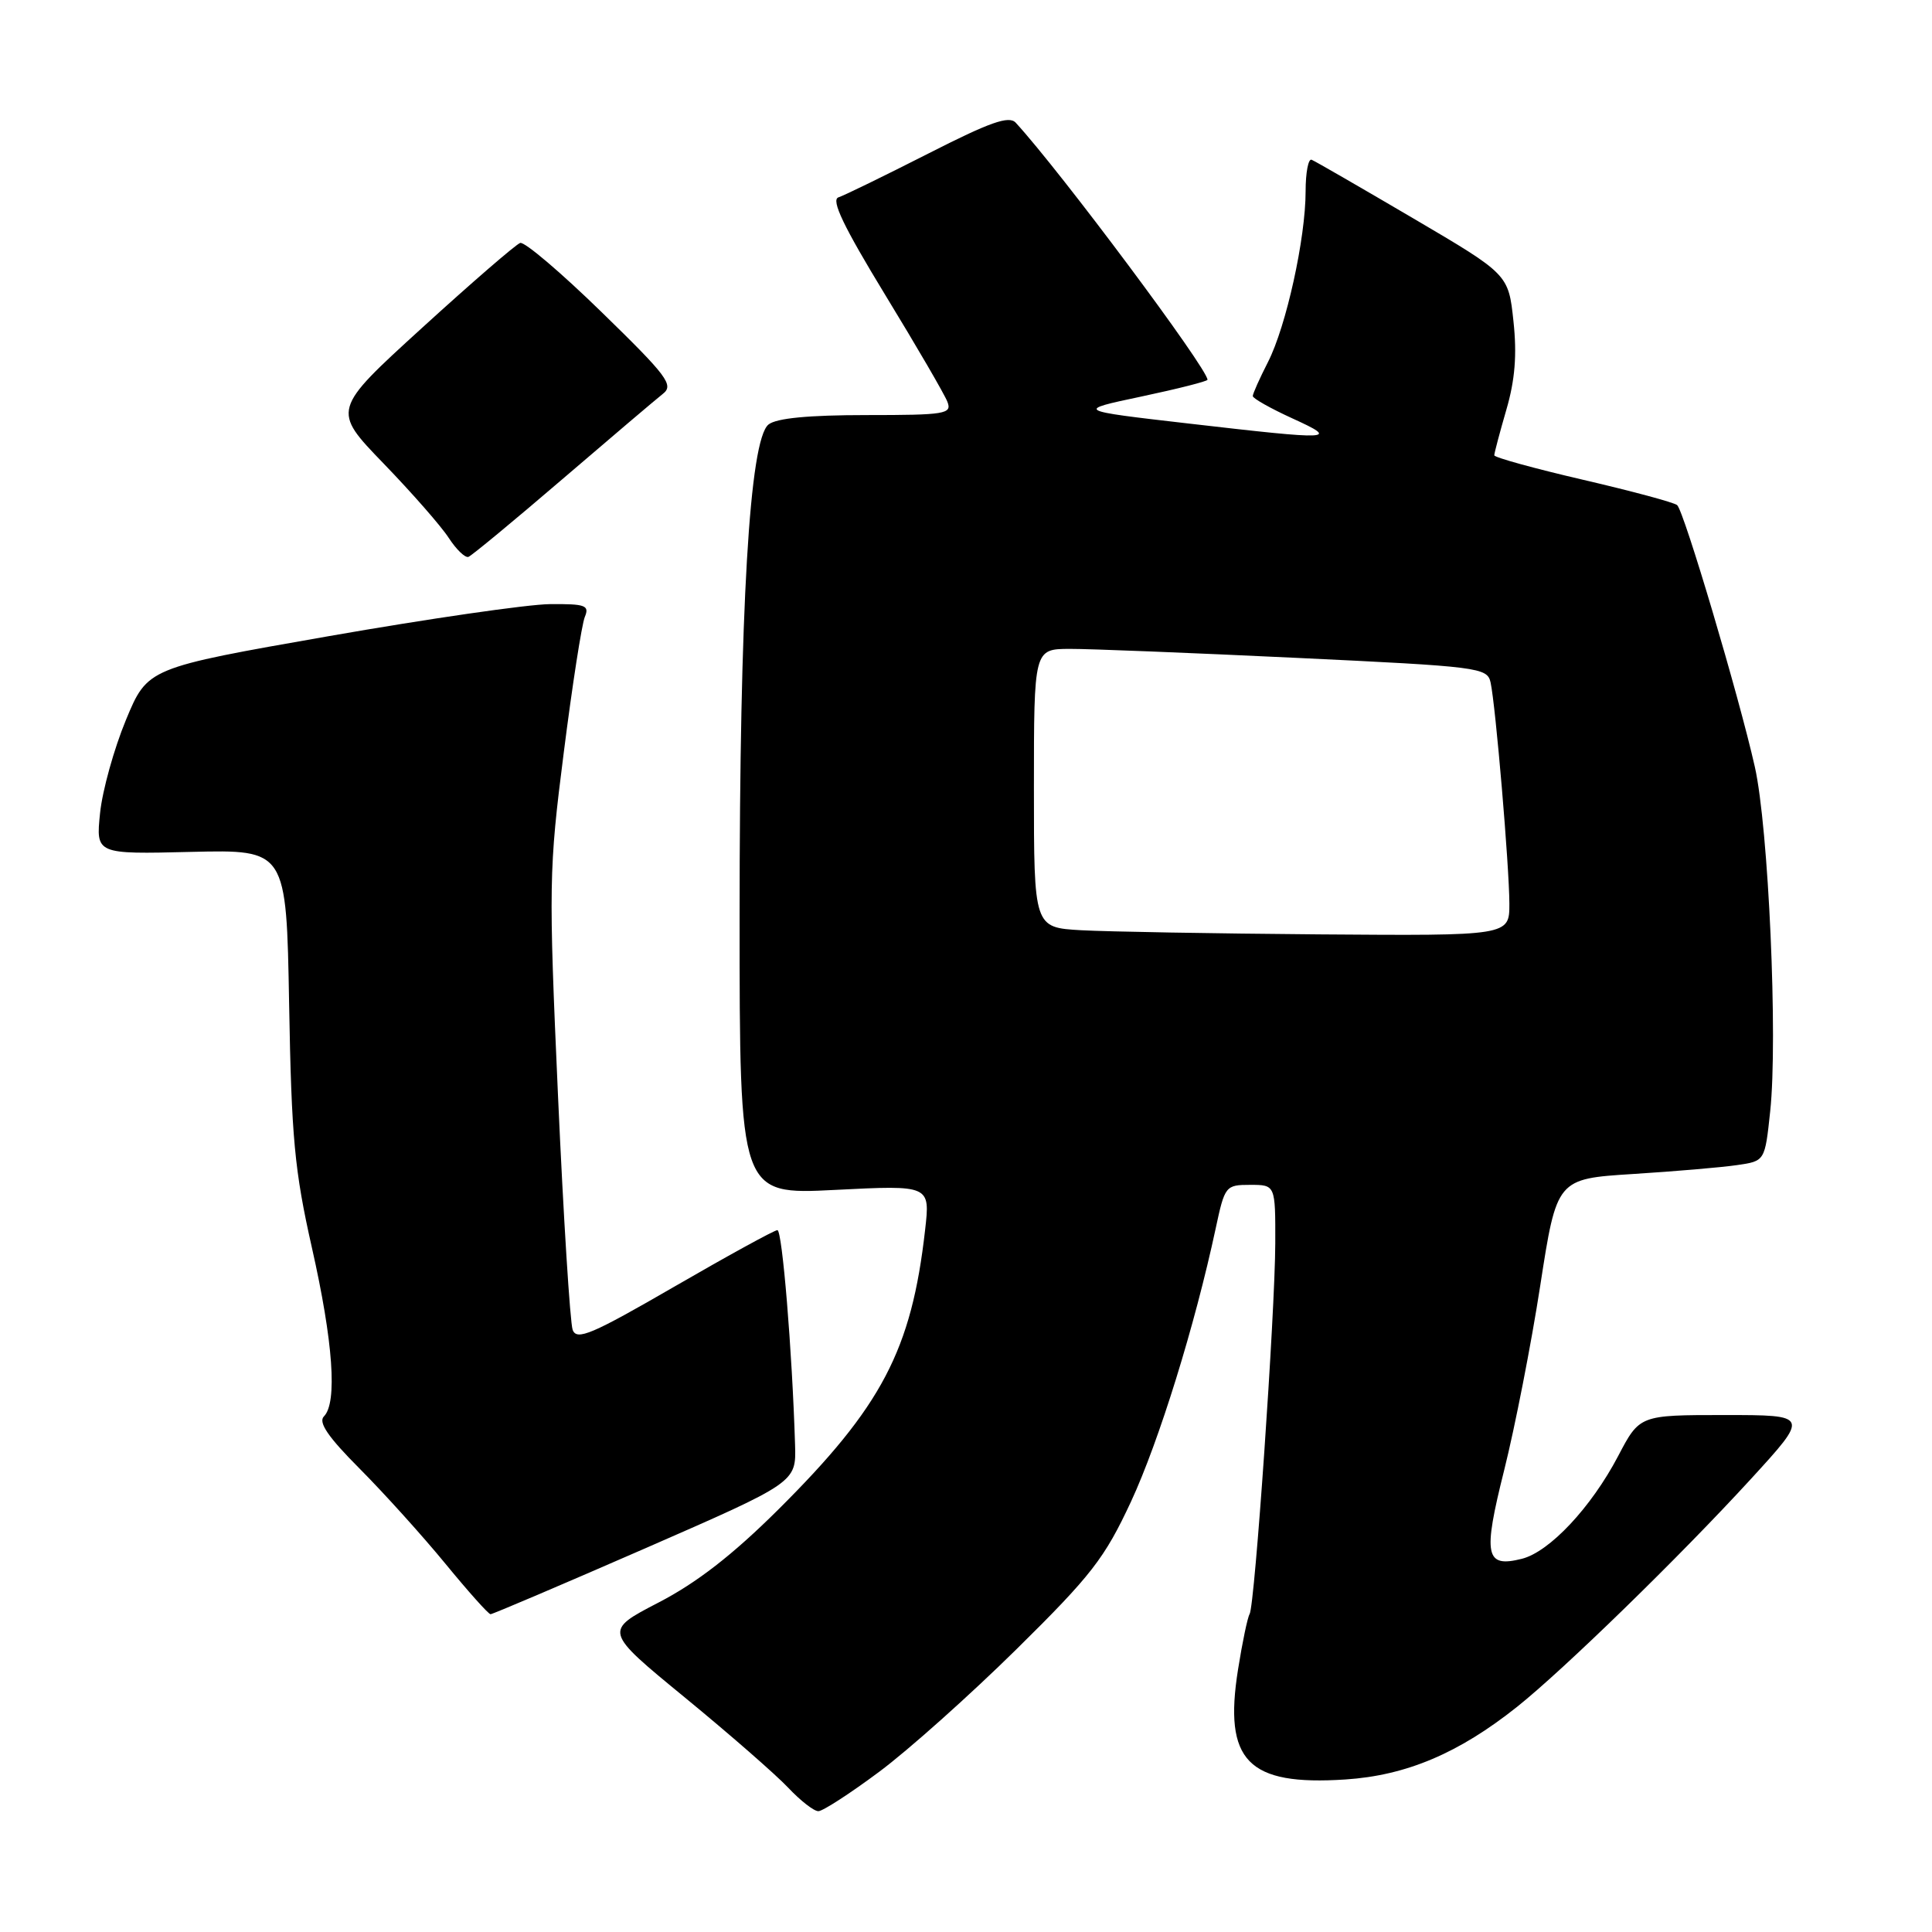 <?xml version="1.0" encoding="UTF-8" standalone="no"?>
<!DOCTYPE svg PUBLIC "-//W3C//DTD SVG 1.1//EN" "http://www.w3.org/Graphics/SVG/1.1/DTD/svg11.dtd" >
<svg xmlns="http://www.w3.org/2000/svg" xmlns:xlink="http://www.w3.org/1999/xlink" version="1.1" viewBox="0 0 256 256">
 <g >
 <path fill="currentColor"
d=" M 116.50 234.77 C 120.35 231.91 128.54 224.59 134.71 218.51 C 144.62 208.74 146.37 206.47 149.86 198.98 C 153.57 190.99 158.33 175.64 161.09 162.75 C 162.29 157.14 162.40 157.00 165.66 157.00 C 169.00 157.00 169.00 157.00 168.98 164.75 C 168.95 174.01 166.27 212.75 165.58 213.87 C 165.31 214.30 164.62 217.60 164.05 221.19 C 162.11 233.34 165.32 236.64 178.27 235.79 C 186.34 235.26 193.28 232.32 201.00 226.18 C 207.17 221.27 222.58 206.26 231.98 196.00 C 239.76 187.50 239.76 187.50 228.51 187.50 C 217.26 187.50 217.26 187.50 214.41 192.94 C 210.84 199.74 205.32 205.63 201.65 206.55 C 196.80 207.77 196.47 206.12 199.31 194.81 C 200.73 189.14 202.89 178.13 204.09 170.35 C 206.28 156.20 206.28 156.20 216.39 155.56 C 221.95 155.21 228.16 154.68 230.18 154.38 C 233.86 153.85 233.86 153.85 234.56 147.25 C 235.59 137.67 234.34 109.63 232.52 101.59 C 230.41 92.21 223.13 67.70 222.23 66.93 C 221.83 66.58 216.21 65.07 209.75 63.57 C 203.29 62.07 198.00 60.61 198.00 60.33 C 198.00 60.04 198.72 57.32 199.60 54.29 C 200.75 50.35 201.02 46.99 200.54 42.56 C 199.88 36.35 199.88 36.35 187.24 28.92 C 180.29 24.84 174.25 21.35 173.80 21.17 C 173.36 20.98 173.00 22.87 173.00 25.35 C 173.00 31.58 170.43 43.24 168.01 47.98 C 166.90 50.15 166.00 52.17 166.00 52.48 C 166.00 52.79 168.36 54.12 171.25 55.44 C 177.54 58.31 176.78 58.35 157.50 56.12 C 142.50 54.39 142.50 54.39 151.25 52.54 C 156.06 51.52 160.00 50.52 160.00 50.32 C 160.00 48.83 140.49 22.67 134.59 16.26 C 133.70 15.29 131.18 16.18 122.98 20.36 C 117.21 23.29 111.87 25.90 111.10 26.15 C 110.08 26.48 111.78 30.02 117.28 39.05 C 121.46 45.90 125.18 52.29 125.54 53.25 C 126.16 54.85 125.26 55.00 114.80 55.00 C 107.16 55.00 102.87 55.41 101.83 56.25 C 99.31 58.28 98.00 80.54 98.00 121.40 C 98.00 158.31 98.00 158.31 110.63 157.67 C 123.26 157.03 123.26 157.03 122.58 162.98 C 120.78 178.90 116.85 186.38 103.10 200.05 C 97.07 206.04 92.33 209.72 87.25 212.35 C 80.00 216.11 80.00 216.11 90.75 224.93 C 96.66 229.78 102.82 235.16 104.44 236.88 C 106.05 238.59 107.85 240.00 108.44 239.99 C 109.02 239.99 112.65 237.64 116.50 234.77 Z  M 85.50 205.16 C 105.50 196.42 105.50 196.42 105.35 191.46 C 104.97 179.00 103.65 163.00 103.01 163.00 C 102.61 163.00 96.49 166.36 89.40 170.46 C 78.41 176.82 76.42 177.67 75.88 176.21 C 75.54 175.27 74.66 161.33 73.94 145.23 C 72.69 117.23 72.72 115.24 74.70 99.73 C 75.83 90.80 77.09 82.71 77.49 81.75 C 78.13 80.21 77.58 80.01 72.86 80.05 C 69.91 80.08 56.71 81.99 43.53 84.30 C 19.55 88.50 19.55 88.50 16.69 95.39 C 15.12 99.18 13.57 104.73 13.26 107.73 C 12.70 113.19 12.70 113.19 25.33 112.88 C 37.95 112.58 37.95 112.58 38.31 133.04 C 38.62 150.76 39.02 155.08 41.33 165.33 C 44.15 177.81 44.72 185.88 42.92 187.68 C 42.14 188.46 43.48 190.42 47.68 194.63 C 50.89 197.86 55.99 203.51 59.01 207.19 C 62.03 210.87 64.72 213.89 65.00 213.89 C 65.28 213.89 74.50 209.96 85.50 205.16 Z  M 74.51 63.50 C 80.92 58.00 86.92 52.91 87.83 52.19 C 89.32 51.03 88.45 49.86 79.73 41.37 C 74.36 36.13 69.50 32.00 68.93 32.19 C 68.36 32.38 62.51 37.44 55.94 43.43 C 43.98 54.33 43.98 54.33 50.82 61.41 C 54.59 65.31 58.48 69.75 59.47 71.29 C 60.47 72.82 61.63 73.94 62.07 73.79 C 62.50 73.63 68.10 69.00 74.51 63.50 Z  M 143.25 123.26 C 137.00 122.90 137.00 122.90 137.00 104.45 C 137.00 86.00 137.00 86.00 141.75 85.98 C 144.36 85.97 157.87 86.51 171.78 87.17 C 196.03 88.32 197.07 88.45 197.51 90.43 C 198.18 93.50 199.99 114.84 200.00 119.75 C 200.00 124.00 200.00 124.00 174.75 123.81 C 160.86 123.70 146.69 123.45 143.25 123.26 Z "/>
</g>
</svg>